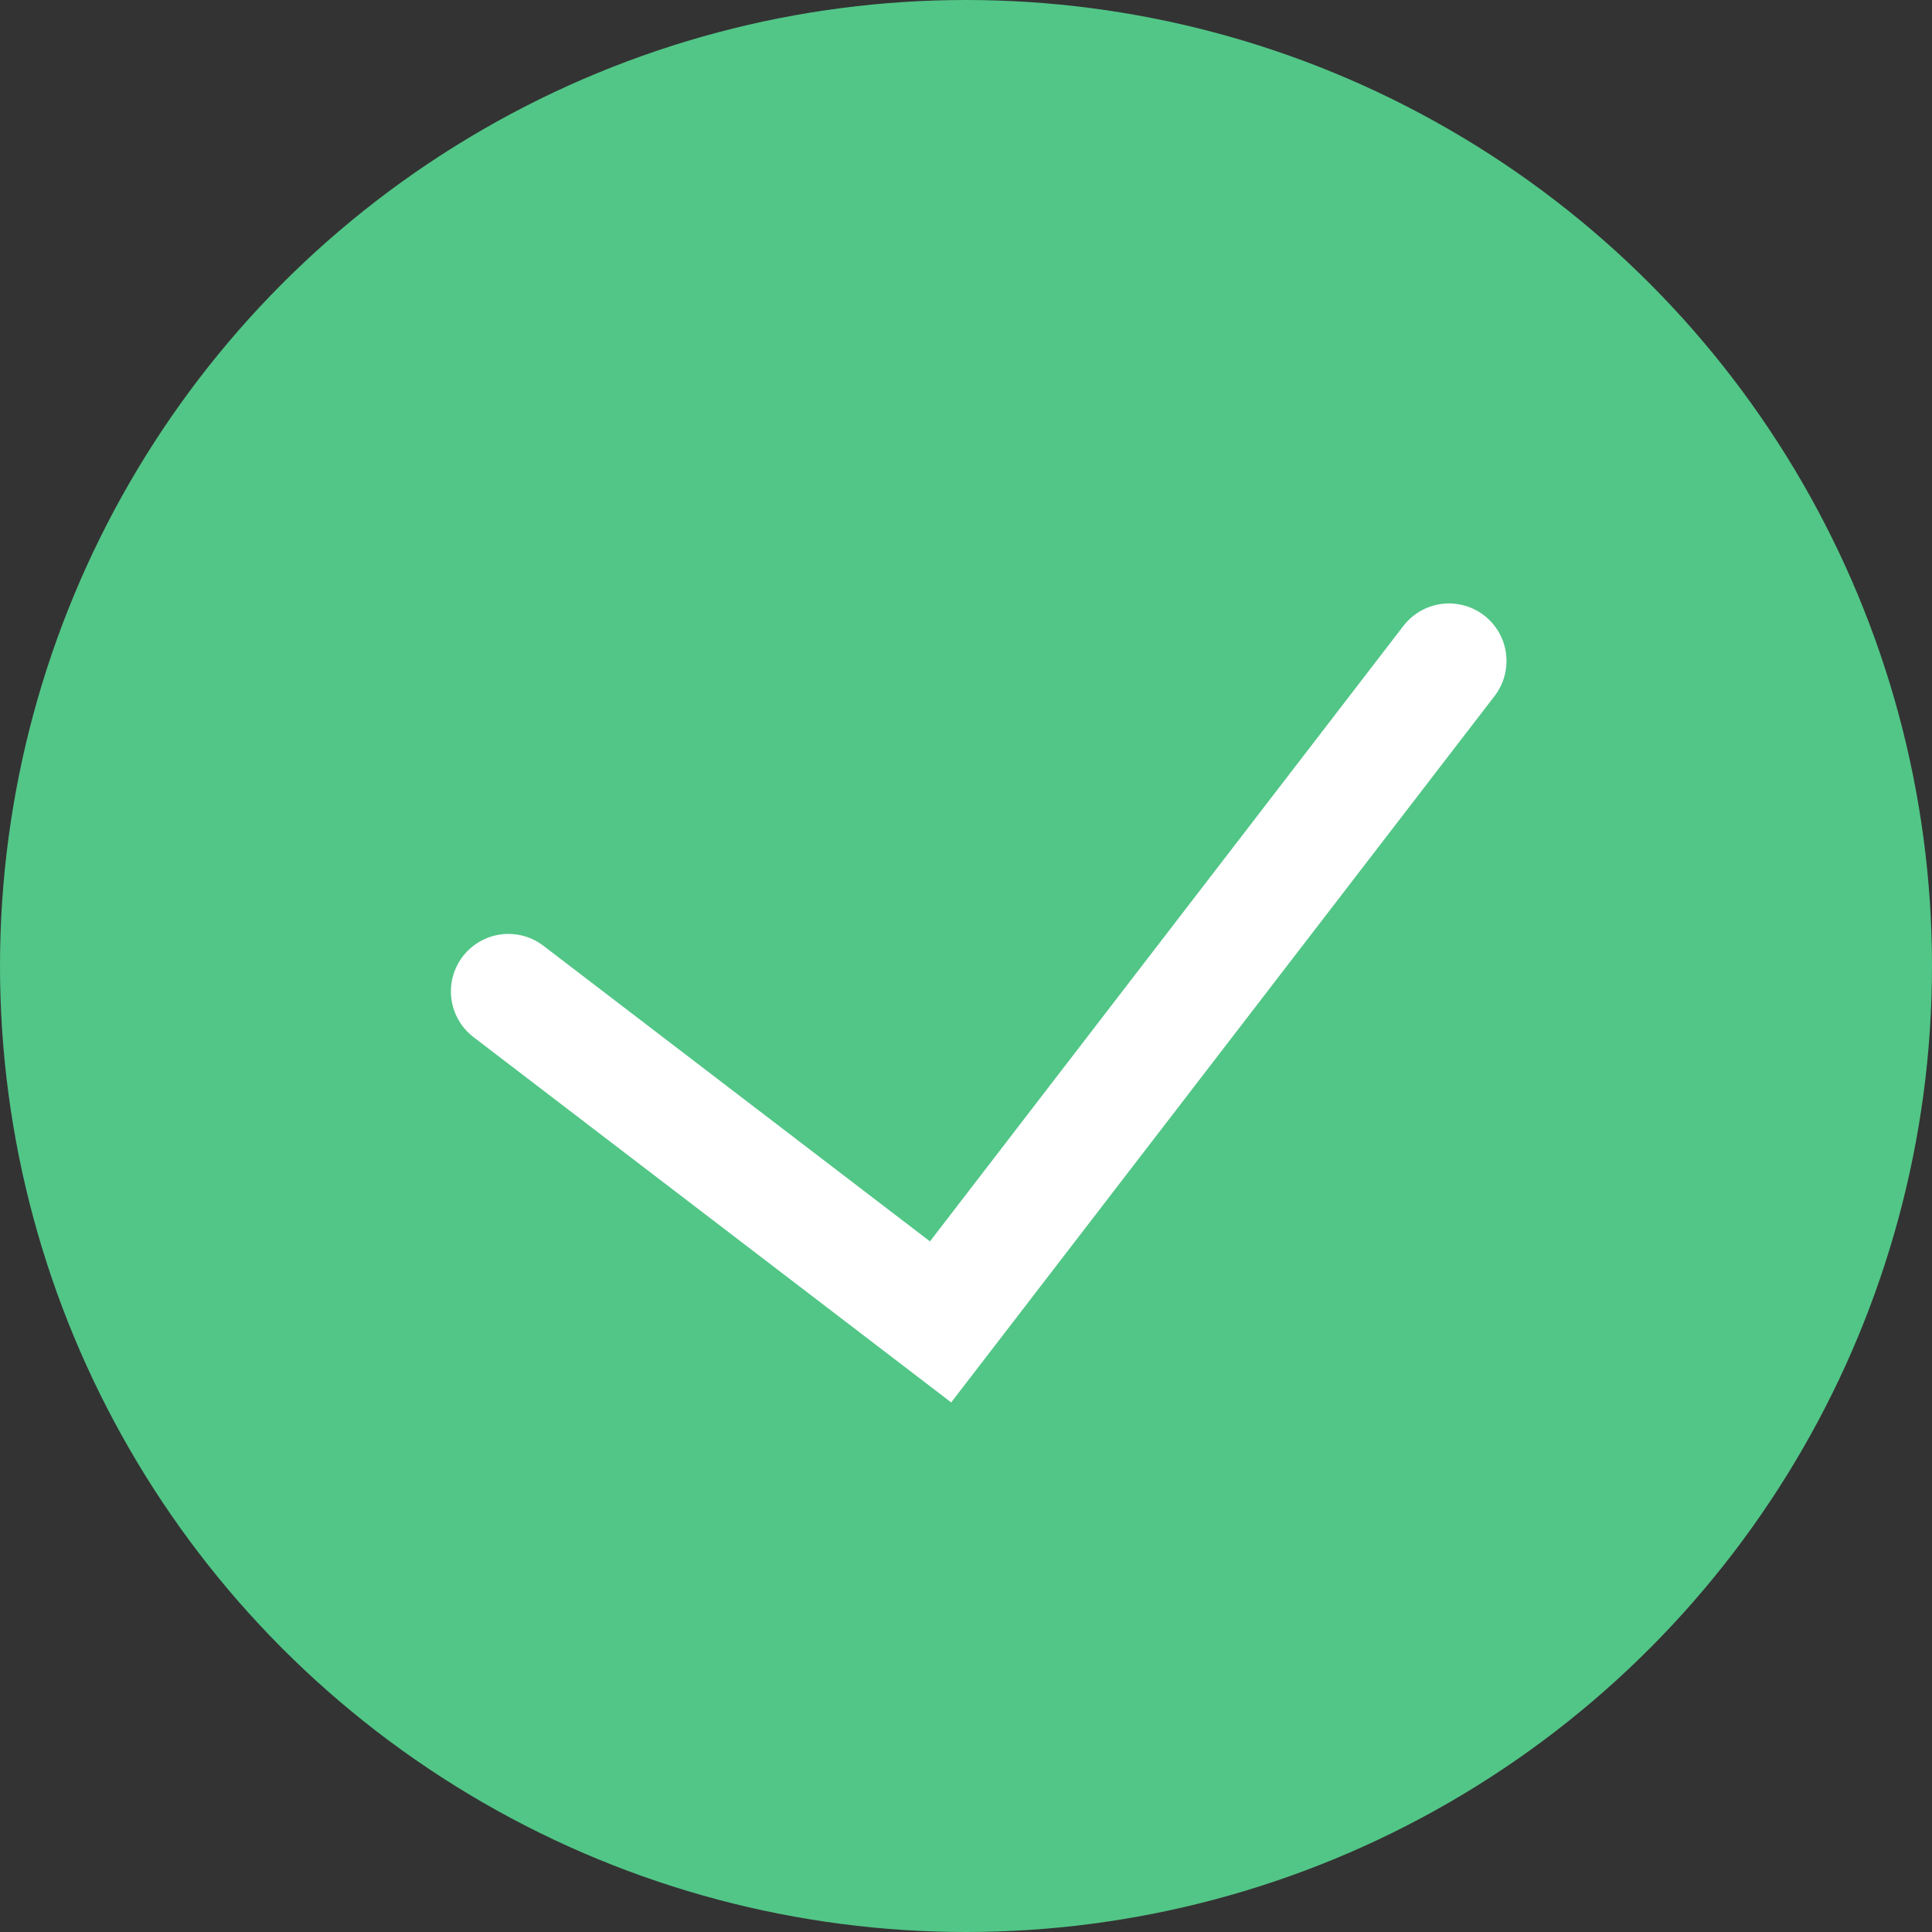 <svg width="84" height="84" viewBox="0 0 84 84" fill="none" xmlns="http://www.w3.org/2000/svg">
<rect x="0" y="0" width="84" height="84" fill="#333333" stroke="none"/>
<circle cx="42" cy="42" r="42" fill="#52C687"/>
<path d="M22.105 43.105L40.895 57.474L63 28.737" stroke="white" stroke-width="5" stroke-linecap="round"/>
</svg>
